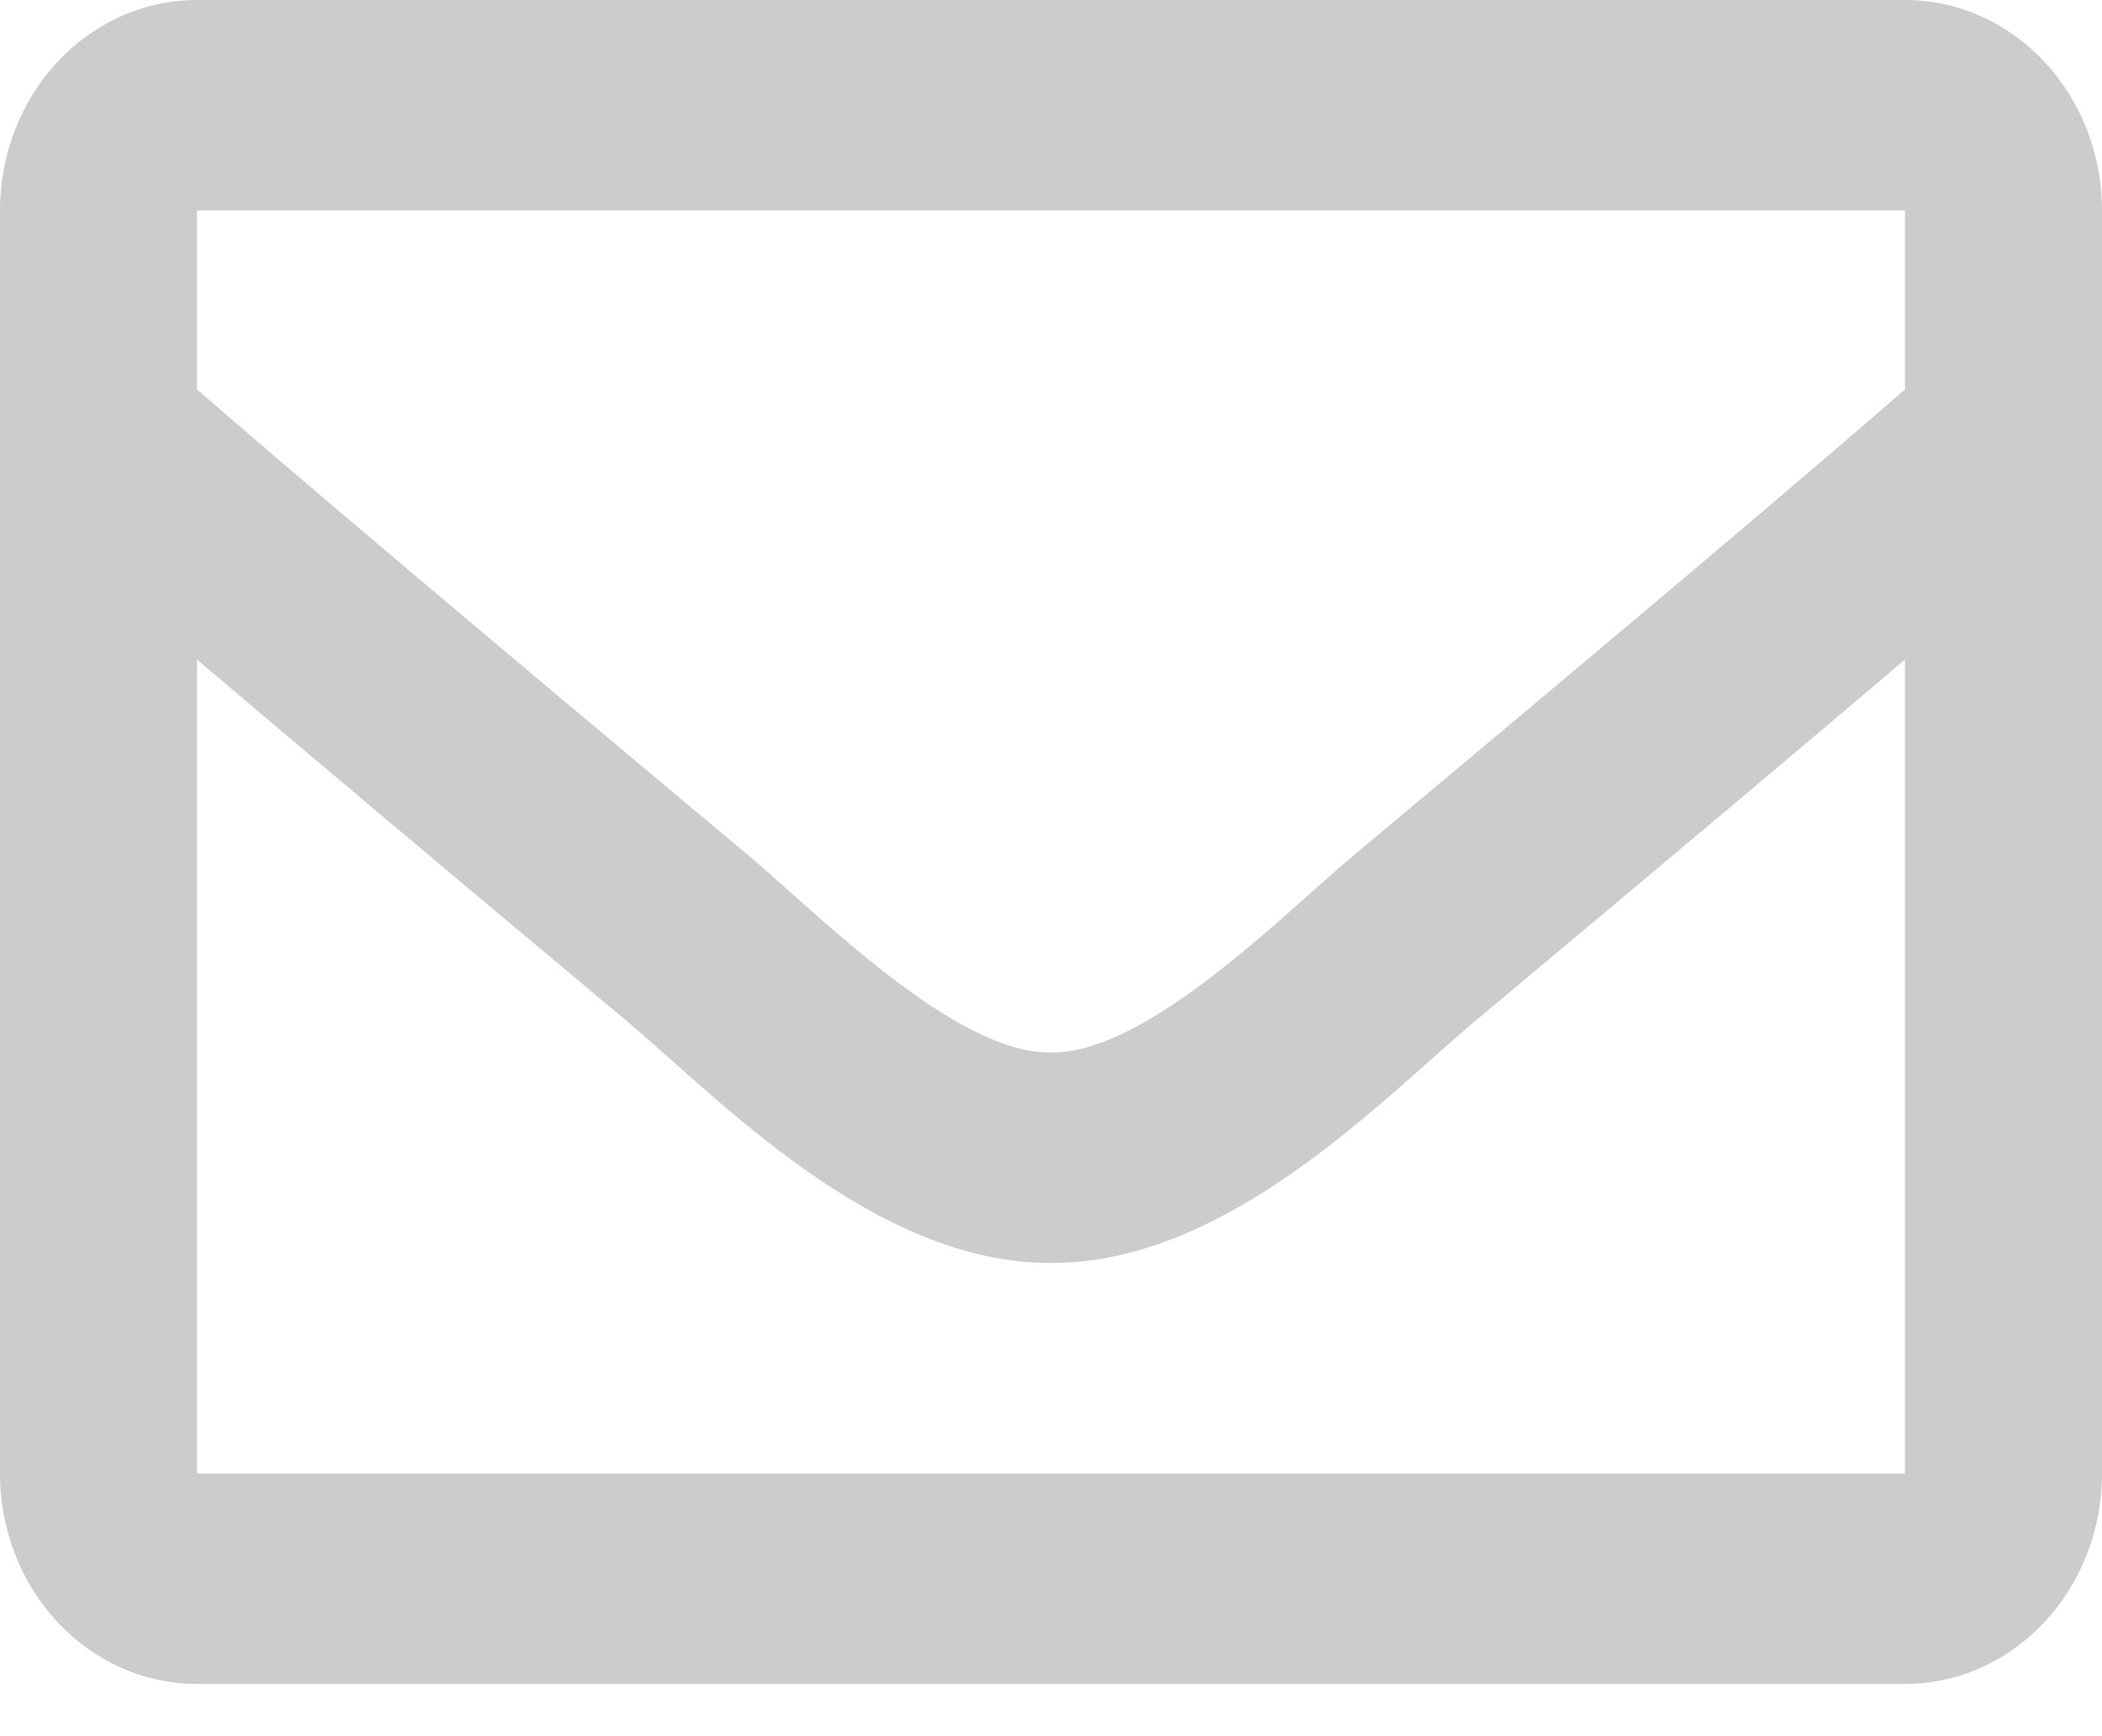 <svg width="23" height="19" viewBox="0 0 23 19" fill="none" xmlns="http://www.w3.org/2000/svg">
<g opacity="0.2">
<path d="M20.844 0H2.156C0.965 0 0 1.031 0 2.304V16.125C0 17.397 0.965 18.428 2.156 18.428H20.844C22.035 18.428 23 17.397 23 16.125V2.304C23 1.031 22.035 0 20.844 0ZM20.844 2.304V4.262C19.837 5.138 18.231 6.501 14.798 9.372C14.041 10.008 12.543 11.535 11.5 11.518C10.457 11.536 8.958 10.008 8.202 9.372C4.77 6.501 3.164 5.138 2.156 4.262V2.304H20.844ZM2.156 16.125V7.218C3.186 8.094 4.645 9.323 6.87 11.184C7.852 12.009 9.572 13.832 11.5 13.821C13.419 13.832 15.117 12.036 16.129 11.184C18.354 9.323 19.814 8.094 20.844 7.218V16.125H2.156Z" fill="black"/>
</g>
</svg>
